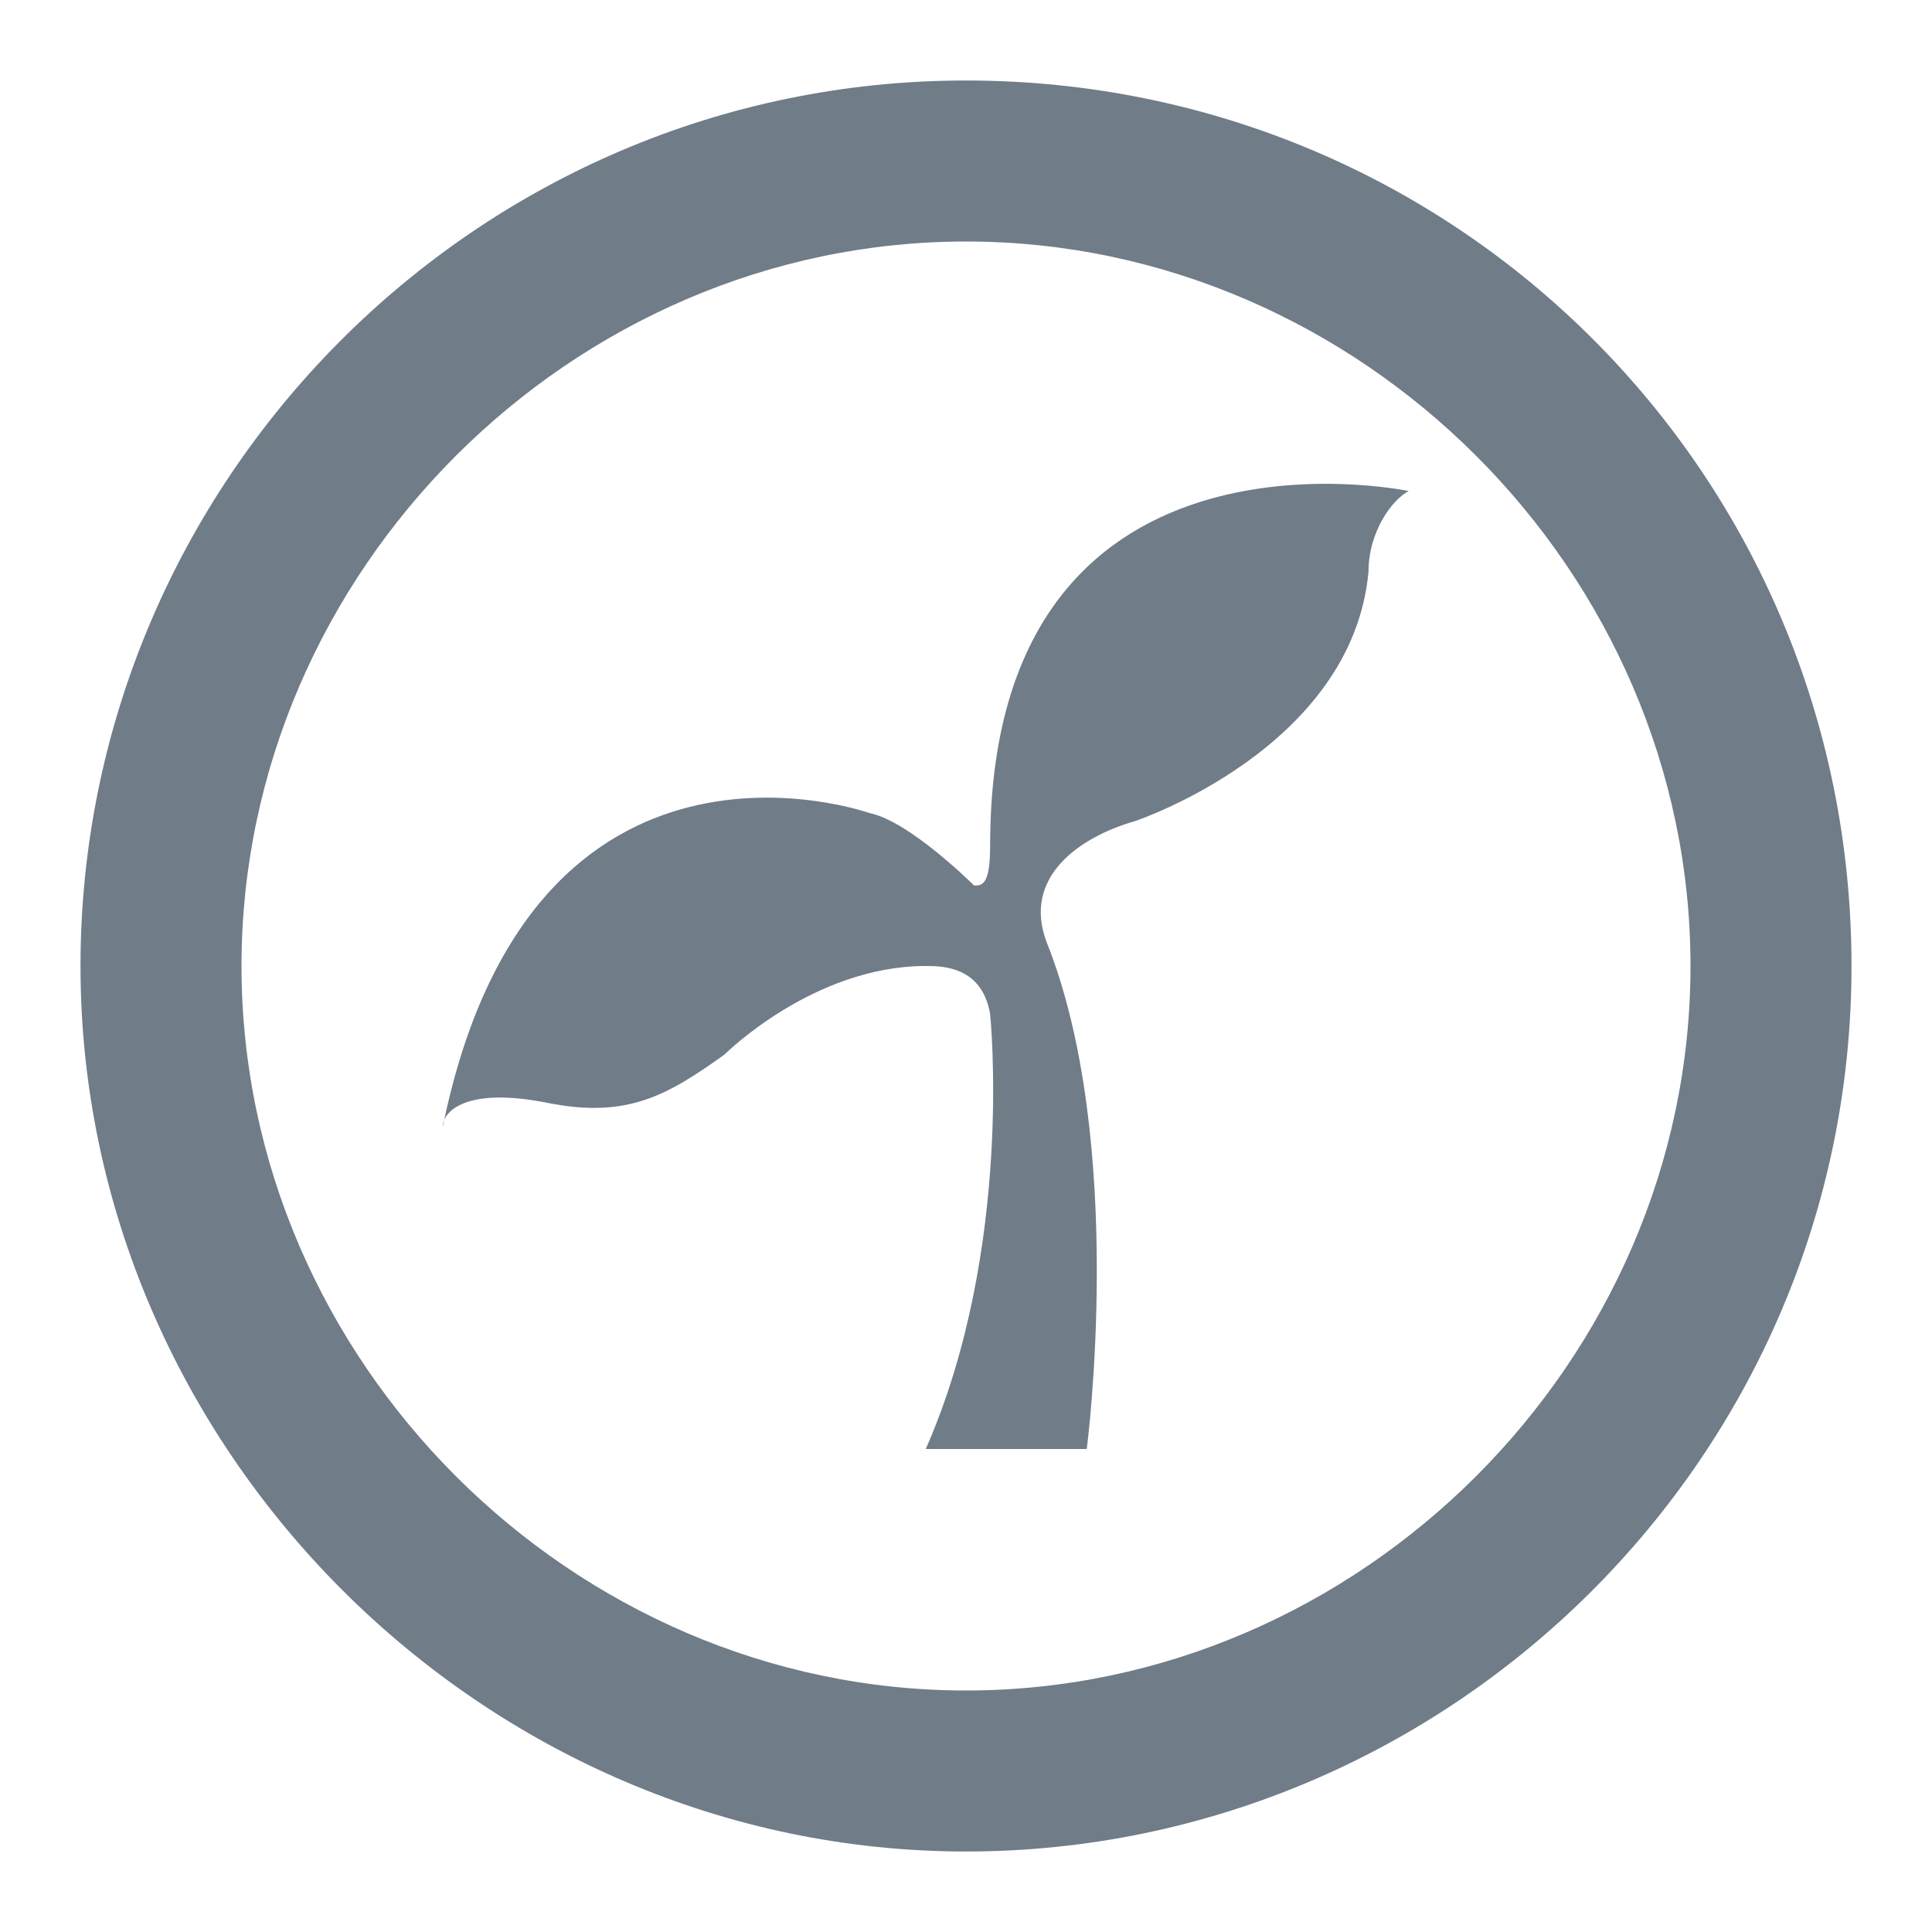 <?xml version="1.0" encoding="utf-8"?>
<!-- Generator: Adobe Illustrator 26.3.1, SVG Export Plug-In . SVG Version: 6.00 Build 0)  -->
<svg version="1.1" id="图层_1" xmlns="http://www.w3.org/2000/svg" xmlns:xlink="http://www.w3.org/1999/xlink" x="0px" y="0px"
	 viewBox="0 0 24 24" style="enable-background:new 0 0 24 24;" xml:space="preserve">
<style type="text/css">
	.st0{fill-rule:evenodd;clip-rule:evenodd;fill:#707C88;}
</style>
<path class="st0" d="M12,21c-4.9,0-9-4.1-9-9s4.1-9,9-9s9,4.1,9,9S16.9,21,12,21z M12,23C6,23,1,18,1,12S5.9,1,12,1s11,4.9,11,11
	S18,23,12,23z M5.5,14c1.1-5.4,5.3-3.9,5.3-3.9c0.5,0.1,1.3,0.9,1.3,0.9c0.1,0,0.2,0,0.2-0.5c0-5.5,5.2-4.4,5.2-4.4
	c-0.2,0.1-0.5,0.5-0.5,1c-0.2,2.2-2.9,3.1-2.9,3.1c-0.7,0.2-1.4,0.7-1.1,1.5c1,2.5,0.5,6.3,0.5,6.3h-2c1.1-2.5,0.8-5.4,0.8-5.4
	C12.2,12,11.7,12,11.5,12C10.1,12,9,13.1,9,13.1c-0.7,0.5-1.2,0.8-2.2,0.6C5.8,13.5,5.5,13.8,5.5,14z"/>
</svg>

